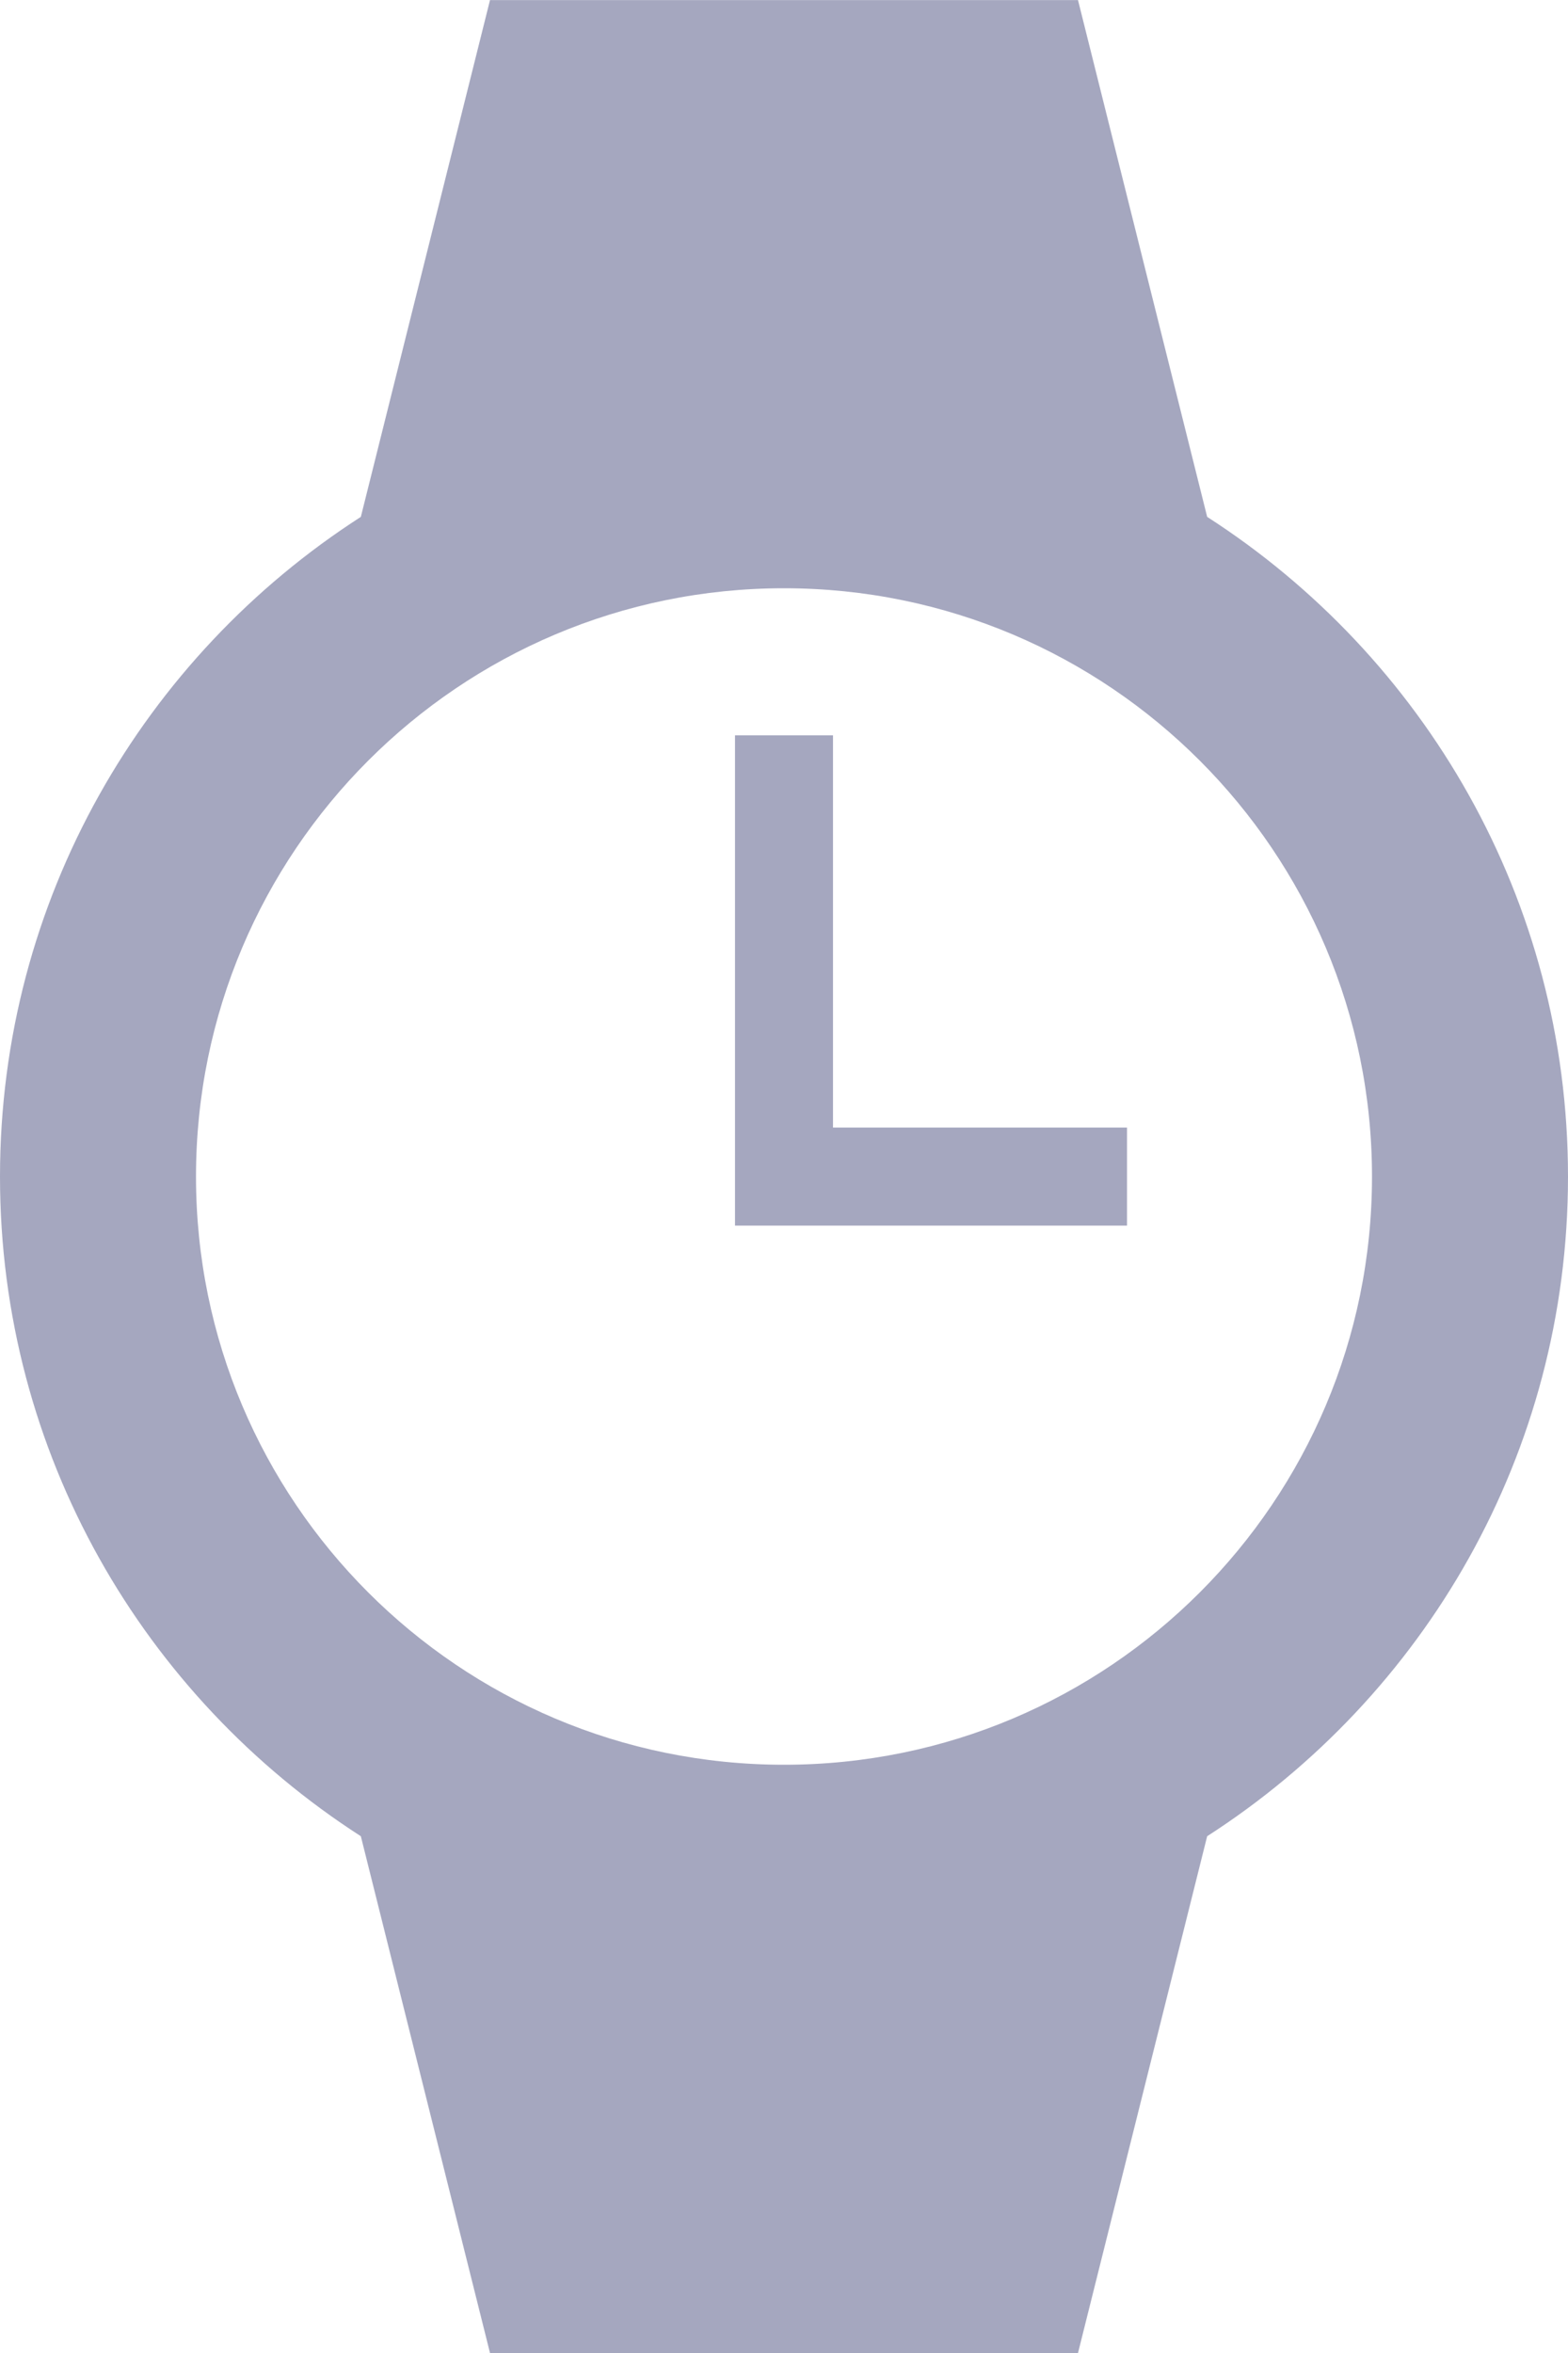 <?xml version="1.0" encoding="UTF-8"?>
<svg width="16px" height="24px" viewBox="0 0 16 24" version="1.1" xmlns="http://www.w3.org/2000/svg" xmlns:xlink="http://www.w3.org/1999/xlink">
    <!-- Generator: Sketch 52.5 (67469) - http://www.bohemiancoding.com/sketch -->
    <title>Fill 147 + Fill 148</title>
    <desc>Created with Sketch.</desc>
    <g id="CASOS-DE-ÉXITO" stroke="none" stroke-width="1" fill="none" fill-rule="evenodd">
        <g id="CASOS-DE-ÉXITO---ROTOTOM" transform="translate(-304, -1286)">
            <g id="Fill-147-+-Fill-148" transform="translate(304, 1286)">
                <path d="M8,18 C4.686,18 2,15.313 2,12.001 C2,8.688 4.686,6 8,6 C11.314,6 14,8.688 14,12.001 C14,15.313 11.314,18 8,18 M12.318,5.272 L11,0.001 L5,0.001 L3.682,5.272 C1.469,6.696 0,9.175 0,12.001 C0,14.828 1.469,17.305 3.682,18.729 L5,24 L11,24 L12.318,18.729 C14.531,17.305 16,14.828 16,12.001 C16,9.175 14.531,6.696 12.318,5.272" id="Fill-148" fill="#A5A7BF"></path>
                <polyline id="Path-2" stroke="#A5A7BF" points="8 7.5 8 12.001 11.5 12.001"></polyline>
            </g>
        </g>
    </g>
</svg>